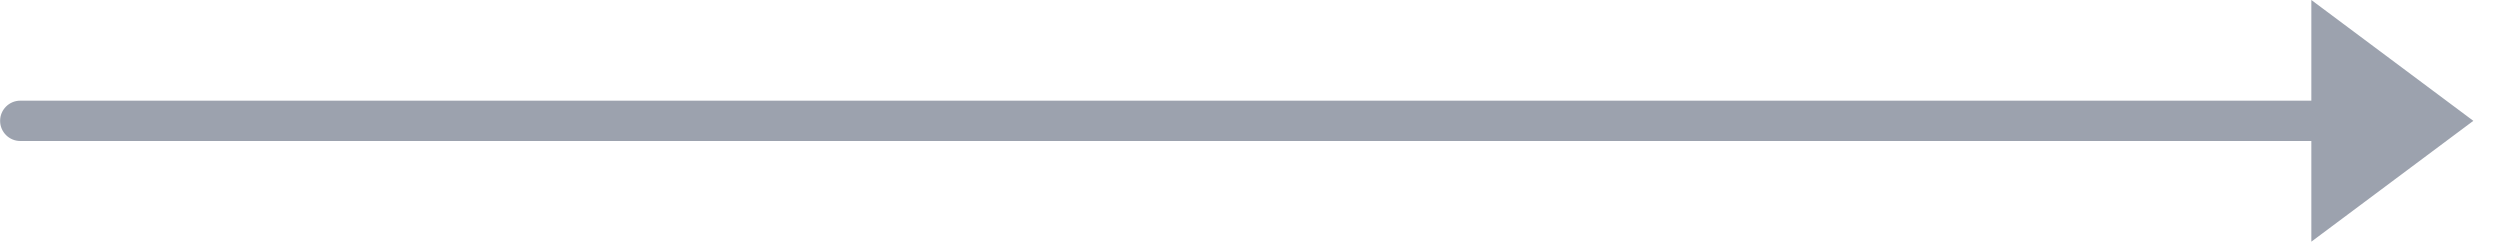 <svg width="93" height="9" viewBox="0 0 93 9" fill="none" xmlns="http://www.w3.org/2000/svg">
<path fill-rule="evenodd" clip-rule="evenodd" d="M85.982 0L92.008 4.495L85.982 8.99V5.245H0.754C0.34 5.245 0.004 4.909 0.004 4.495C0.004 4.081 0.34 3.745 0.754 3.745H85.982V0Z" fill="#9CA2AE"/>
</svg>
